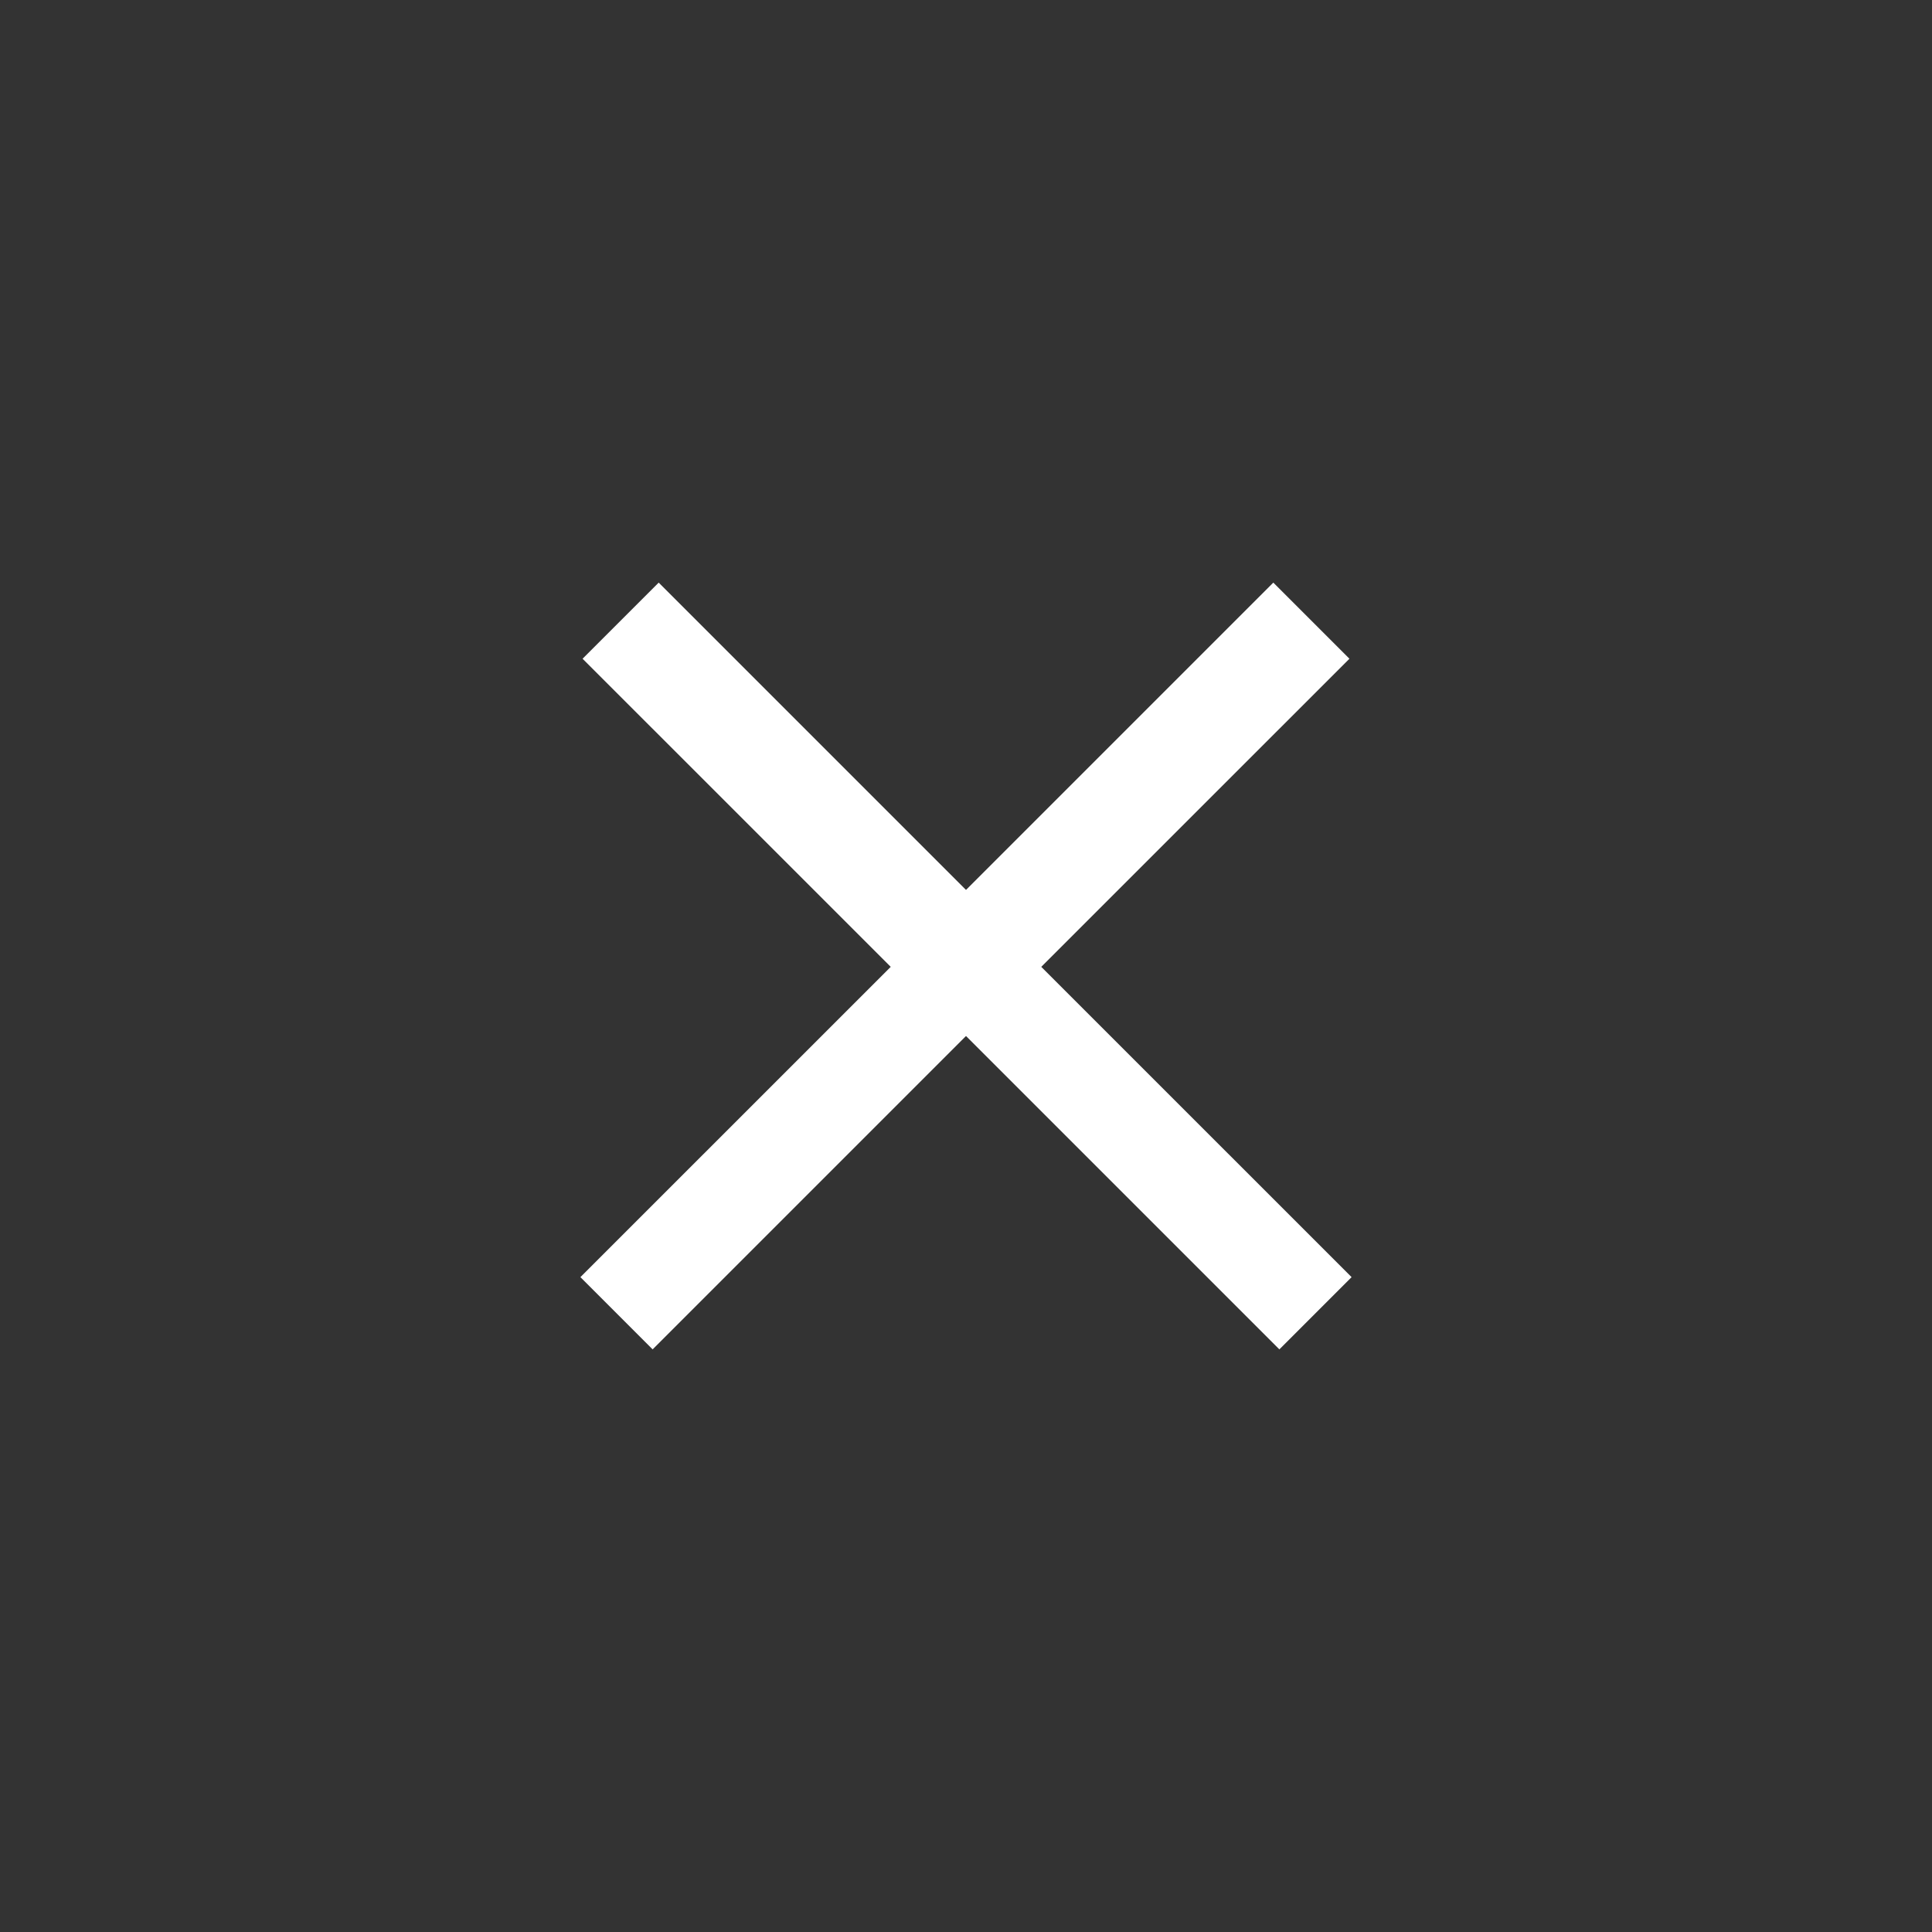 <?xml version="1.0" standalone="no"?><!DOCTYPE svg PUBLIC "-//W3C//DTD SVG 1.1//EN" "http://www.w3.org/Graphics/SVG/1.1/DTD/svg11.dtd"><svg width="100%" height="100%" viewBox="0 0 50 50" version="1.1" xmlns="http://www.w3.org/2000/svg" xmlns:xlink="http://www.w3.org/1999/xlink" xml:space="preserve" style="fill-rule:evenodd;clip-rule:evenodd;stroke-linejoin:round;stroke-miterlimit:1.414;"><rect x="0" y="0" width="50" height="50" fill="#333333" stroke="none"/><g id="Capa1"><path d="M34.923,17.048l-1.97,-1.97l-7.953,7.953l-7.953,-7.953l-1.97,1.97l7.975,7.974l-8.031,8.03l1.869,1.87l8.11,-8.11l8.11,8.11l1.869,-1.87l-8.031,-8.03l7.975,-7.974Z" style="fill:#fff;"/></g></svg>